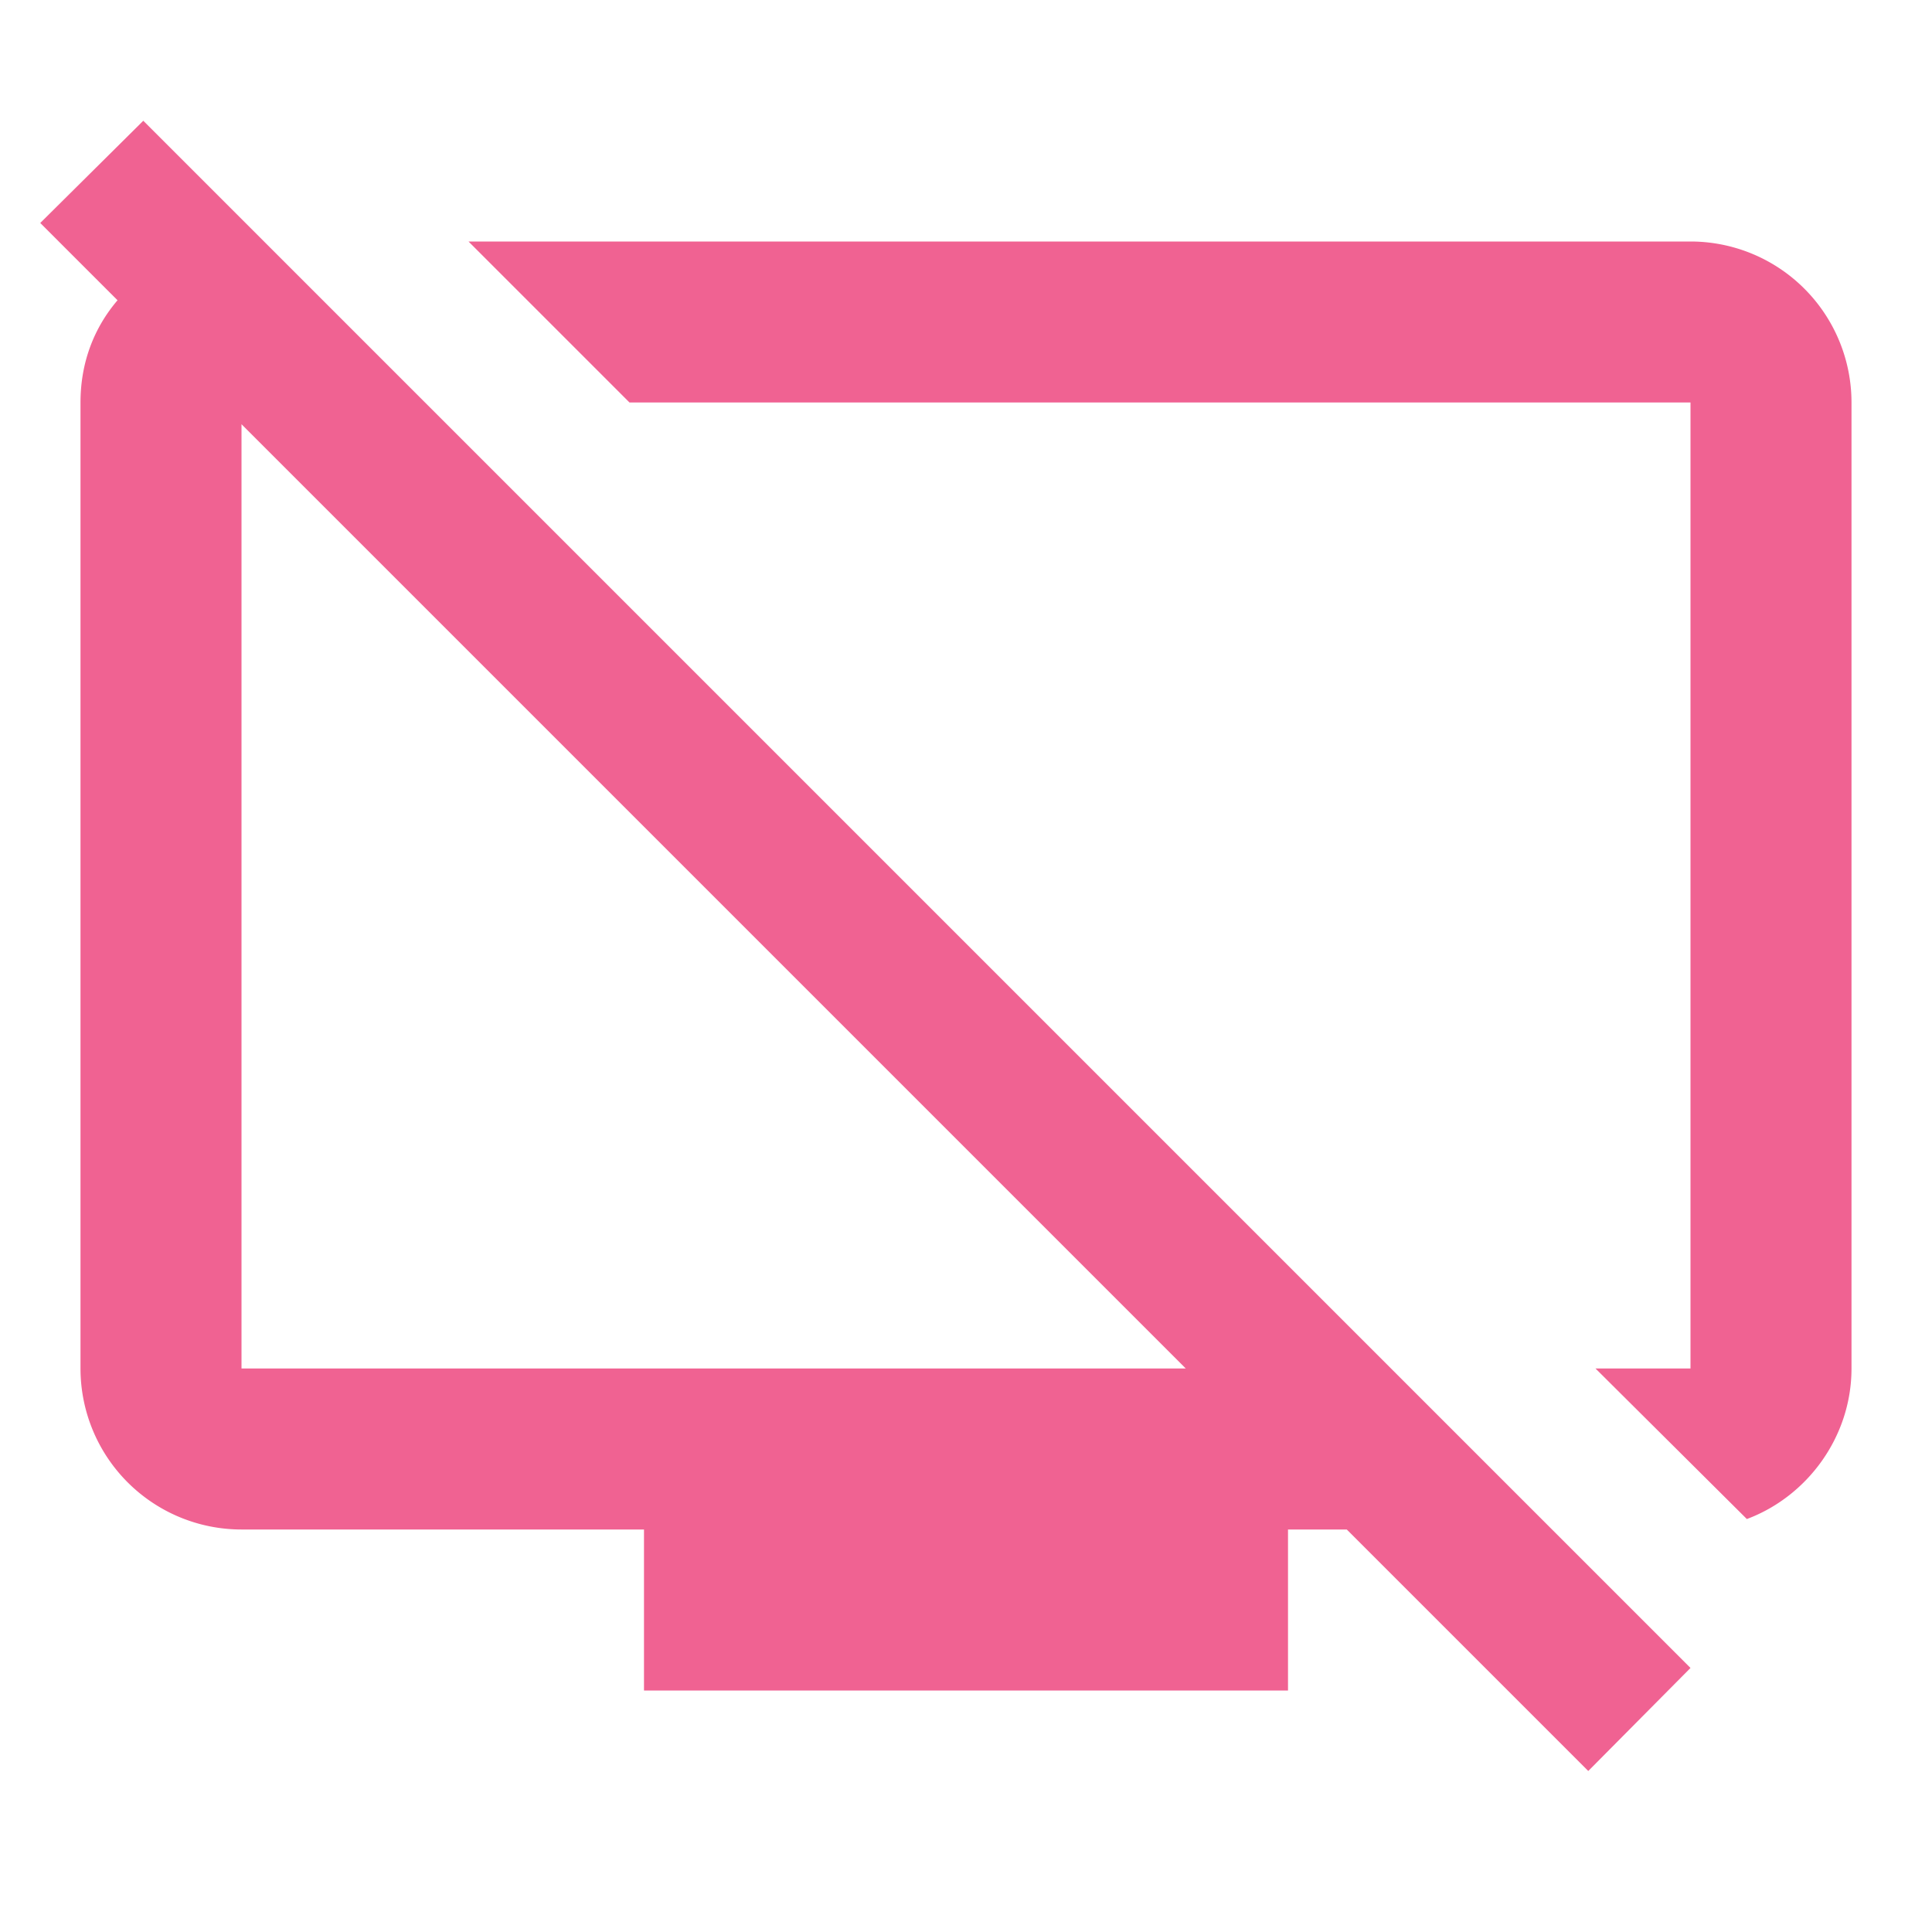 <svg xmlns="http://www.w3.org/2000/svg" width="16" height="16" viewBox="0 0 24 24">
  <path fill="#F06292"
        d="M.5 2.77 1.78 1.5 21 20.72 19.73 22l-3-3H16v2H8v-2H3a2 2 0 0 1-2-2V5c0-.5.17-.93.46-1.27zM21 17V5H7.82l-2-2H21a2 2 0 0 1 2 2v12c0 .85-.55 1.59-1.3 1.87L19.82 17zM3 17h11.73L3 5.27z"/>
</svg>